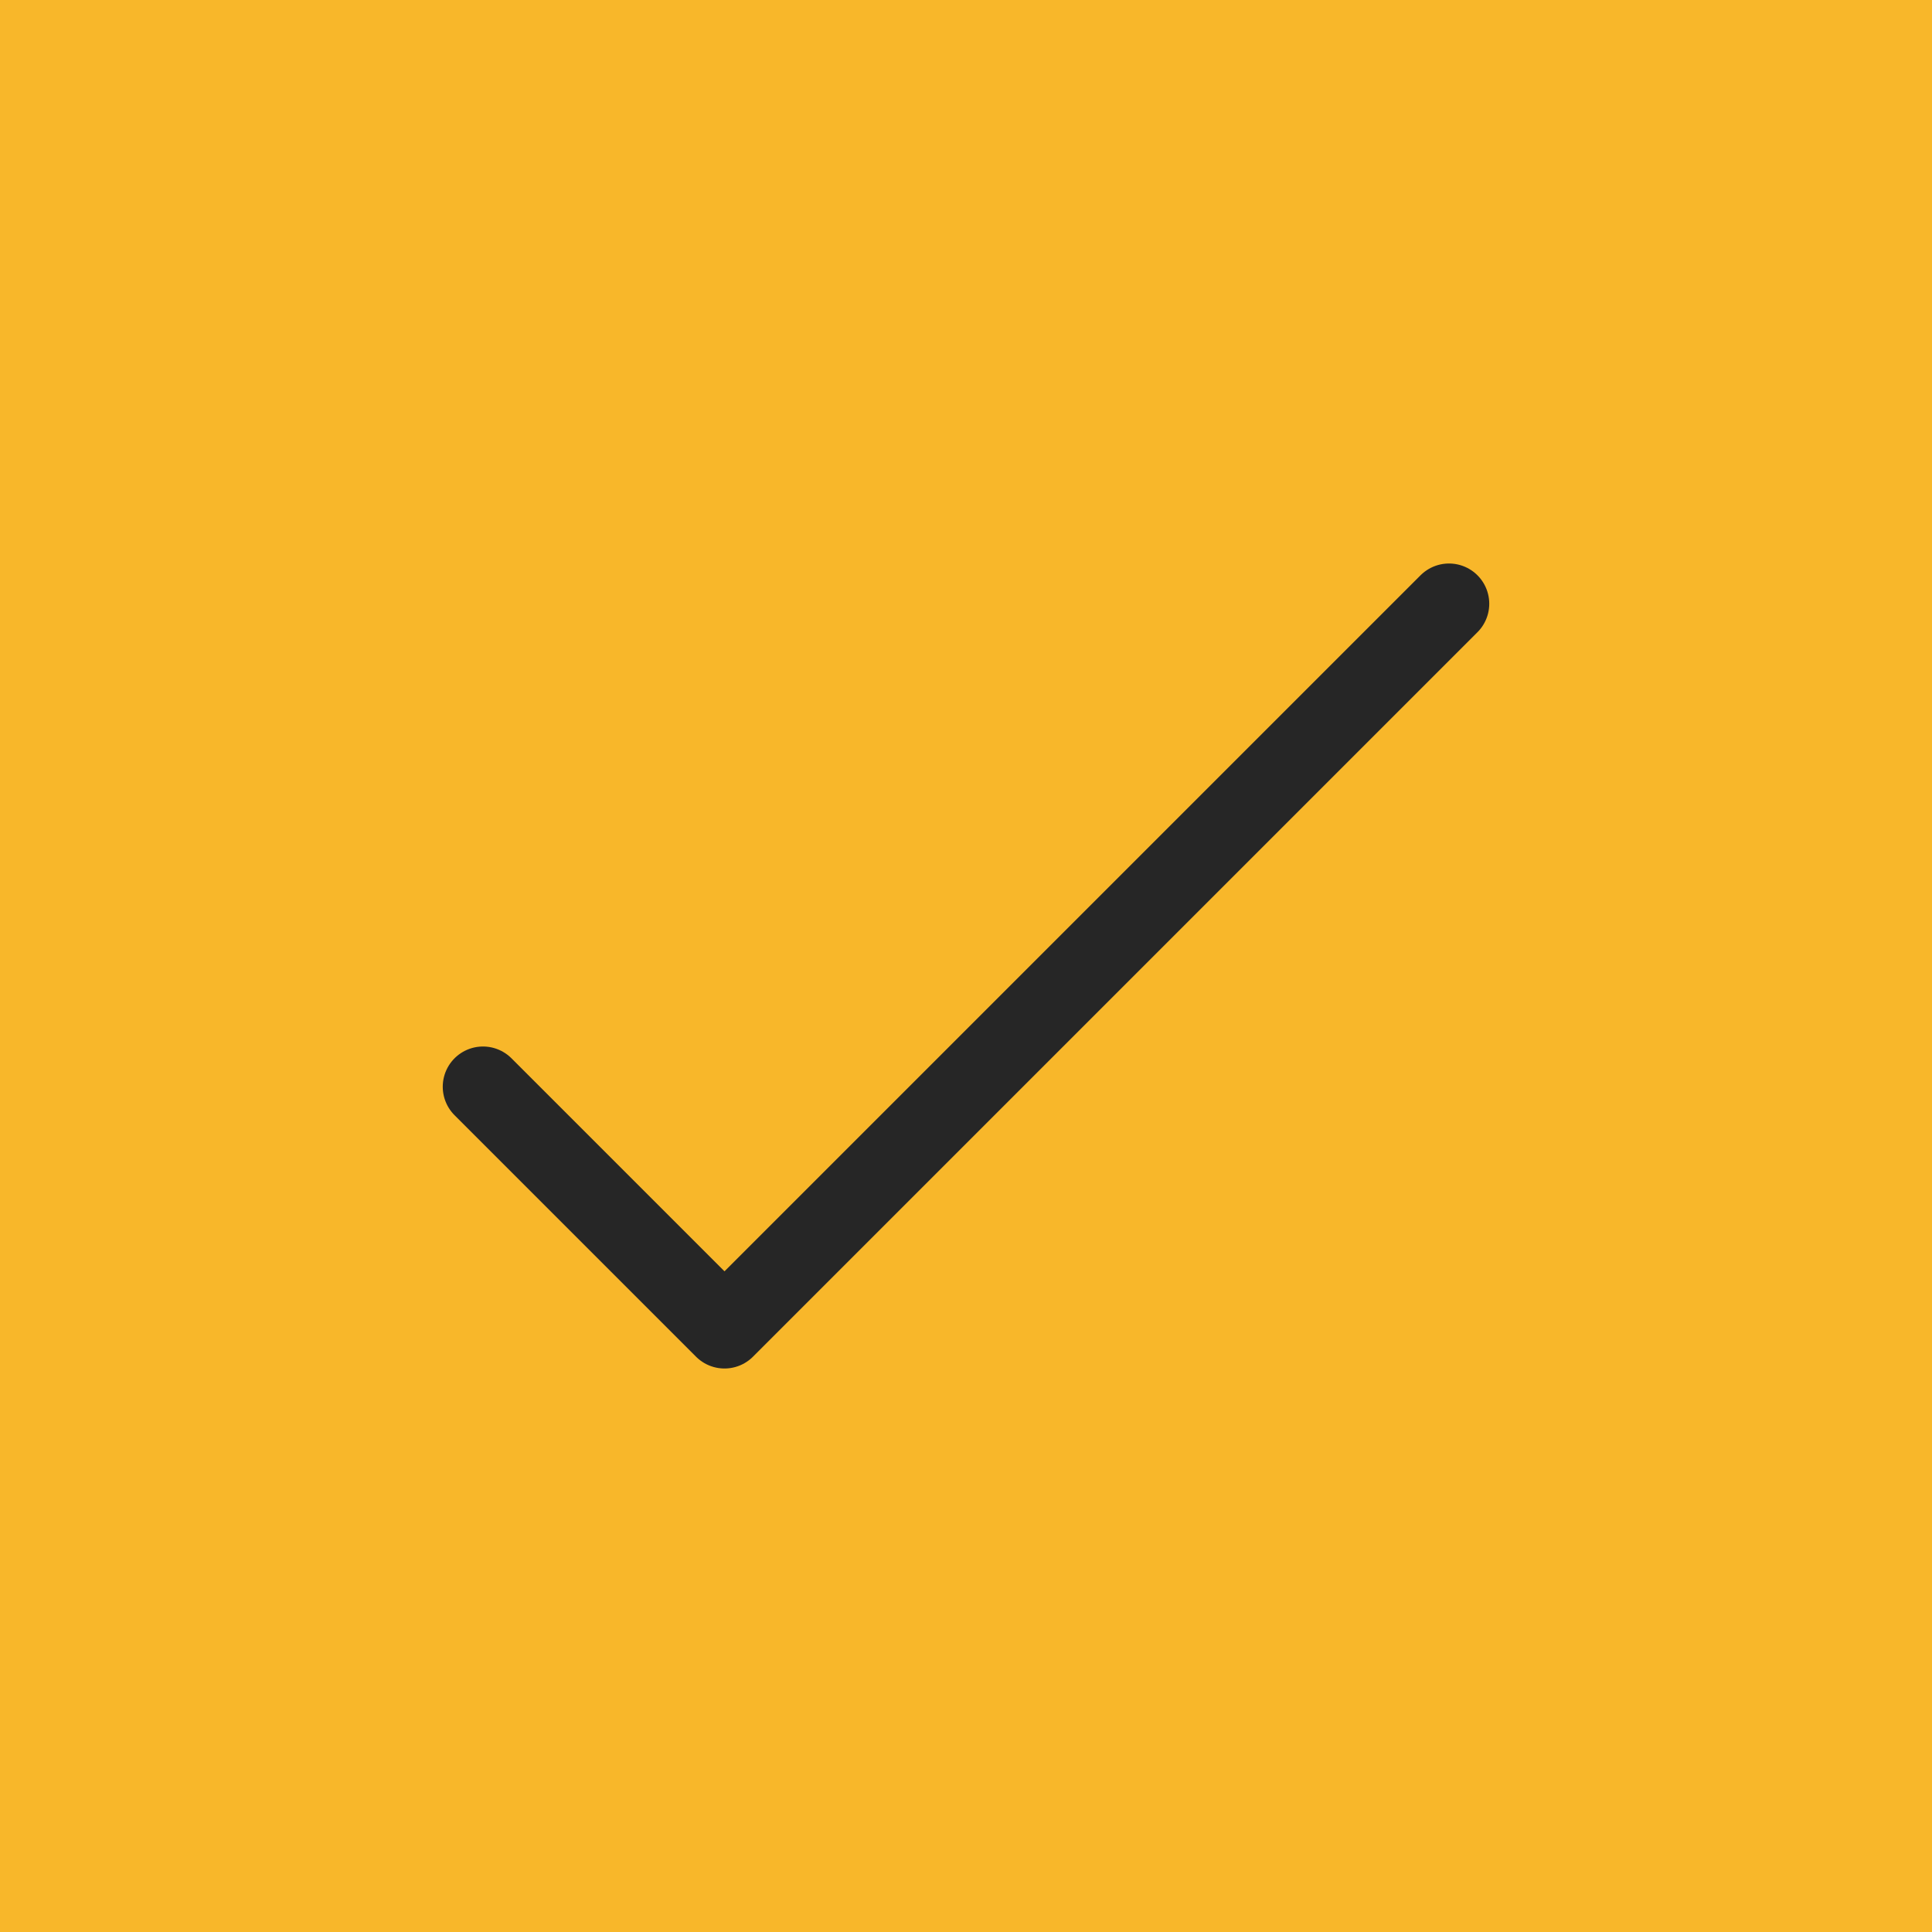<svg width="24" height="24" viewBox="0 0 24 24" fill="none" xmlns="http://www.w3.org/2000/svg">
<rect width="24" height="24" fill="#F8B72A"/>
<path d="M6 13.5L9 16.5L18 7.5" stroke="#262626" stroke-linecap="round" stroke-linejoin="round"/>
</svg>
